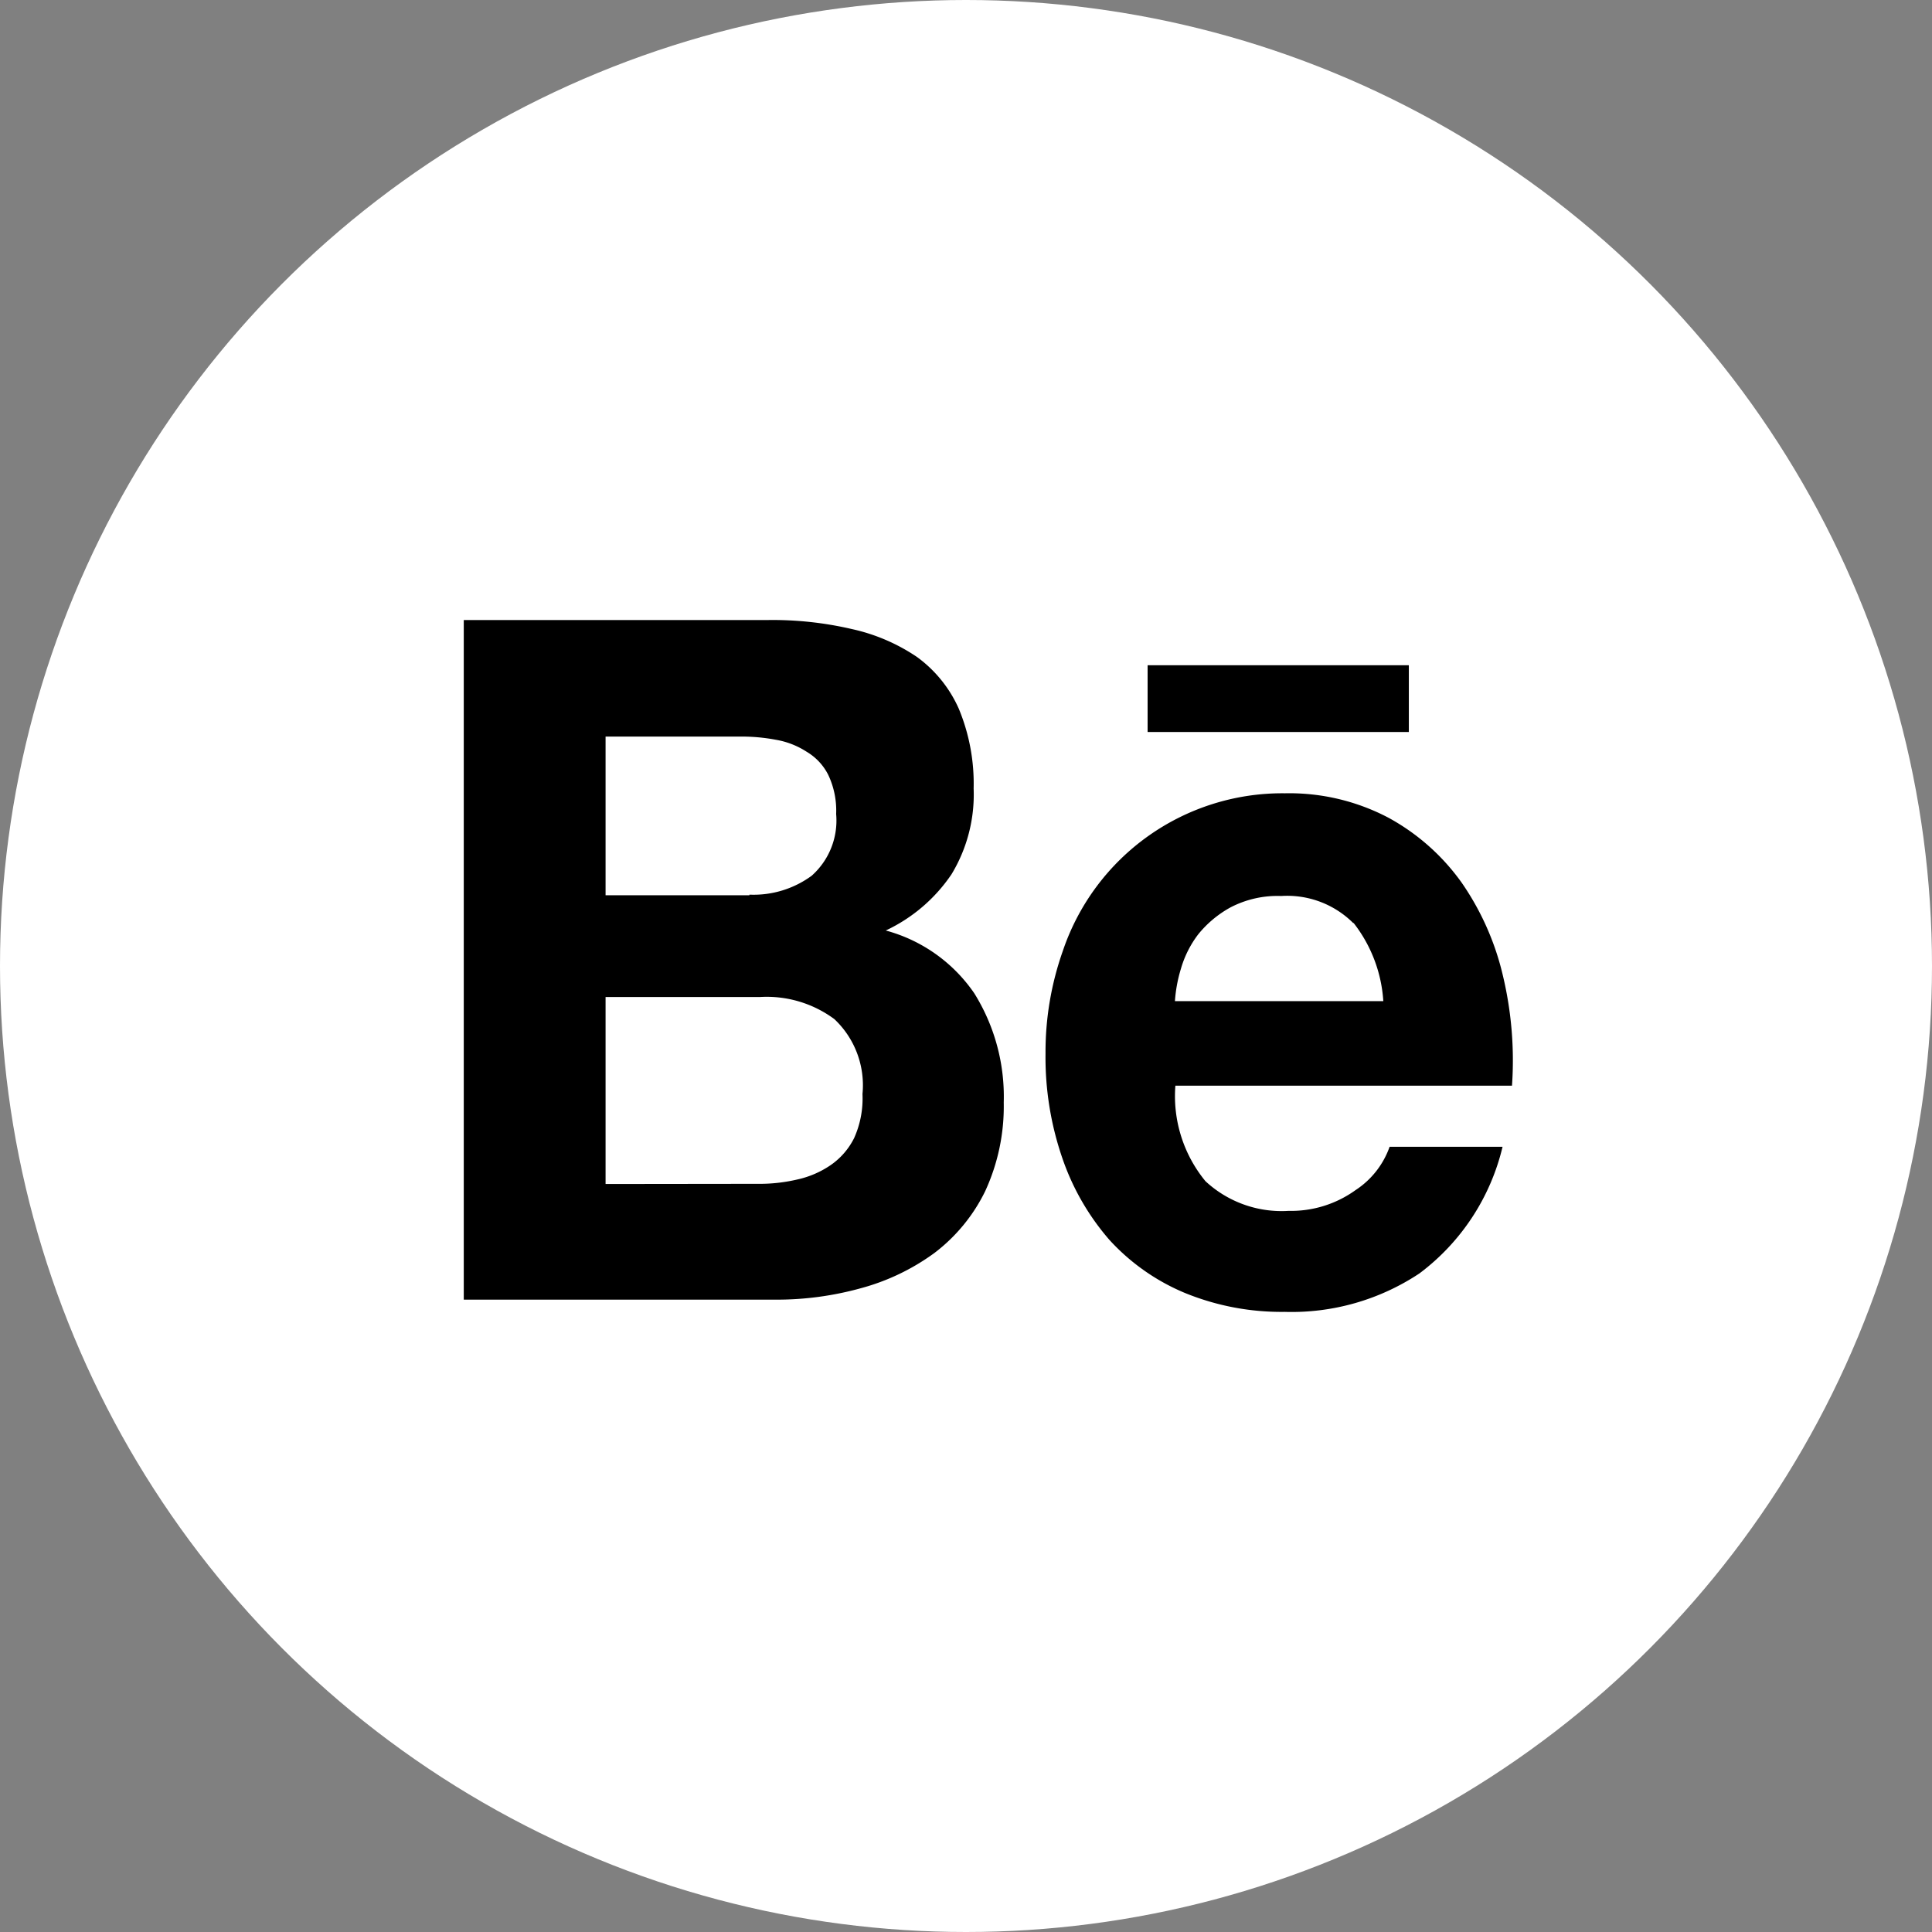 <svg id="Icons" xmlns="http://www.w3.org/2000/svg" viewBox="0 0 215 215"><rect x="0" y="0" width="215" height="215" fill="#808080" stroke="none"/><defs><style>.cls-1{fill:#fff;}</style></defs><g id="Behance"><circle id="Background" class="cls-1" cx="107.5" cy="107.5" r="107.5"/><g id="Behance-2" data-name="Behance"><path id="Behance-3" data-name="Behance" d="M1193.4,900a38.87,38.87,0,0,1,9.38,1,20.93,20.93,0,0,1,7.25,3.1,14.28,14.28,0,0,1,4.66,5.75,21.73,21.73,0,0,1,1.66,8.9,17.12,17.12,0,0,1-2.46,9.54,18.12,18.12,0,0,1-7.32,6.26,17.43,17.43,0,0,1,9.86,7,21.75,21.75,0,0,1,3.27,12.13,22.51,22.51,0,0,1-2.07,9.89,19.19,19.19,0,0,1-5.65,6.87,24.78,24.78,0,0,1-8.19,3.92,35,35,0,0,1-9.38,1.27h-34.8V900Zm-2,30.56a10.93,10.93,0,0,0,6.92-2.1,8.21,8.21,0,0,0,2.73-6.87,9.28,9.28,0,0,0-.87-4.34,6.26,6.26,0,0,0-2.41-2.59,9.1,9.1,0,0,0-3.45-1.34,20.5,20.5,0,0,0-4.06-.35h-14.87v17.66h16Zm.87,32.18a18.45,18.45,0,0,0,4.45-.48,10.6,10.6,0,0,0,3.73-1.61,8,8,0,0,0,2.6-3,10.74,10.74,0,0,0,.93-4.9,10.1,10.1,0,0,0-3.13-8.34,12.65,12.65,0,0,0-8.25-2.46h-17.21v20.81Z" transform="translate(-1108 -831)"/><path id="Behance-4" data-name="Behance" d="M1242.15,962.45a12.46,12.46,0,0,0,9.25,3.3,12.28,12.28,0,0,0,7.45-2.31,9.56,9.56,0,0,0,3.79-4.82h12.57a24.75,24.75,0,0,1-9.25,14.09,25.7,25.7,0,0,1-15,4.28,28.37,28.37,0,0,1-11.11-2.11,23.71,23.71,0,0,1-8.38-5.89,27.31,27.31,0,0,1-5.25-9.11,34.41,34.41,0,0,1-1.87-11.64,33.72,33.72,0,0,1,1.93-11.43A25.78,25.78,0,0,1,1251,919.28a23.68,23.68,0,0,1,11.55,2.74,24.25,24.25,0,0,1,8.12,7.22,30.24,30.24,0,0,1,4.59,10.38,40.67,40.67,0,0,1,1,12.2H1238.8A14.91,14.91,0,0,0,1242.15,962.45Zm16.43-28.74a10.4,10.4,0,0,0-8-3,11.32,11.32,0,0,0-5.65,1.27,12.09,12.09,0,0,0-3.59,3,11.62,11.62,0,0,0-1.93,3.85,16,16,0,0,0-.66,3.58h23.19a15.75,15.75,0,0,0-3.3-8.69Z" transform="translate(-1108 -831)"/><rect id="Behance-5" data-name="Behance" x="127.71" y="74.03" width="29.07" height="7.43"/></g></g></svg>